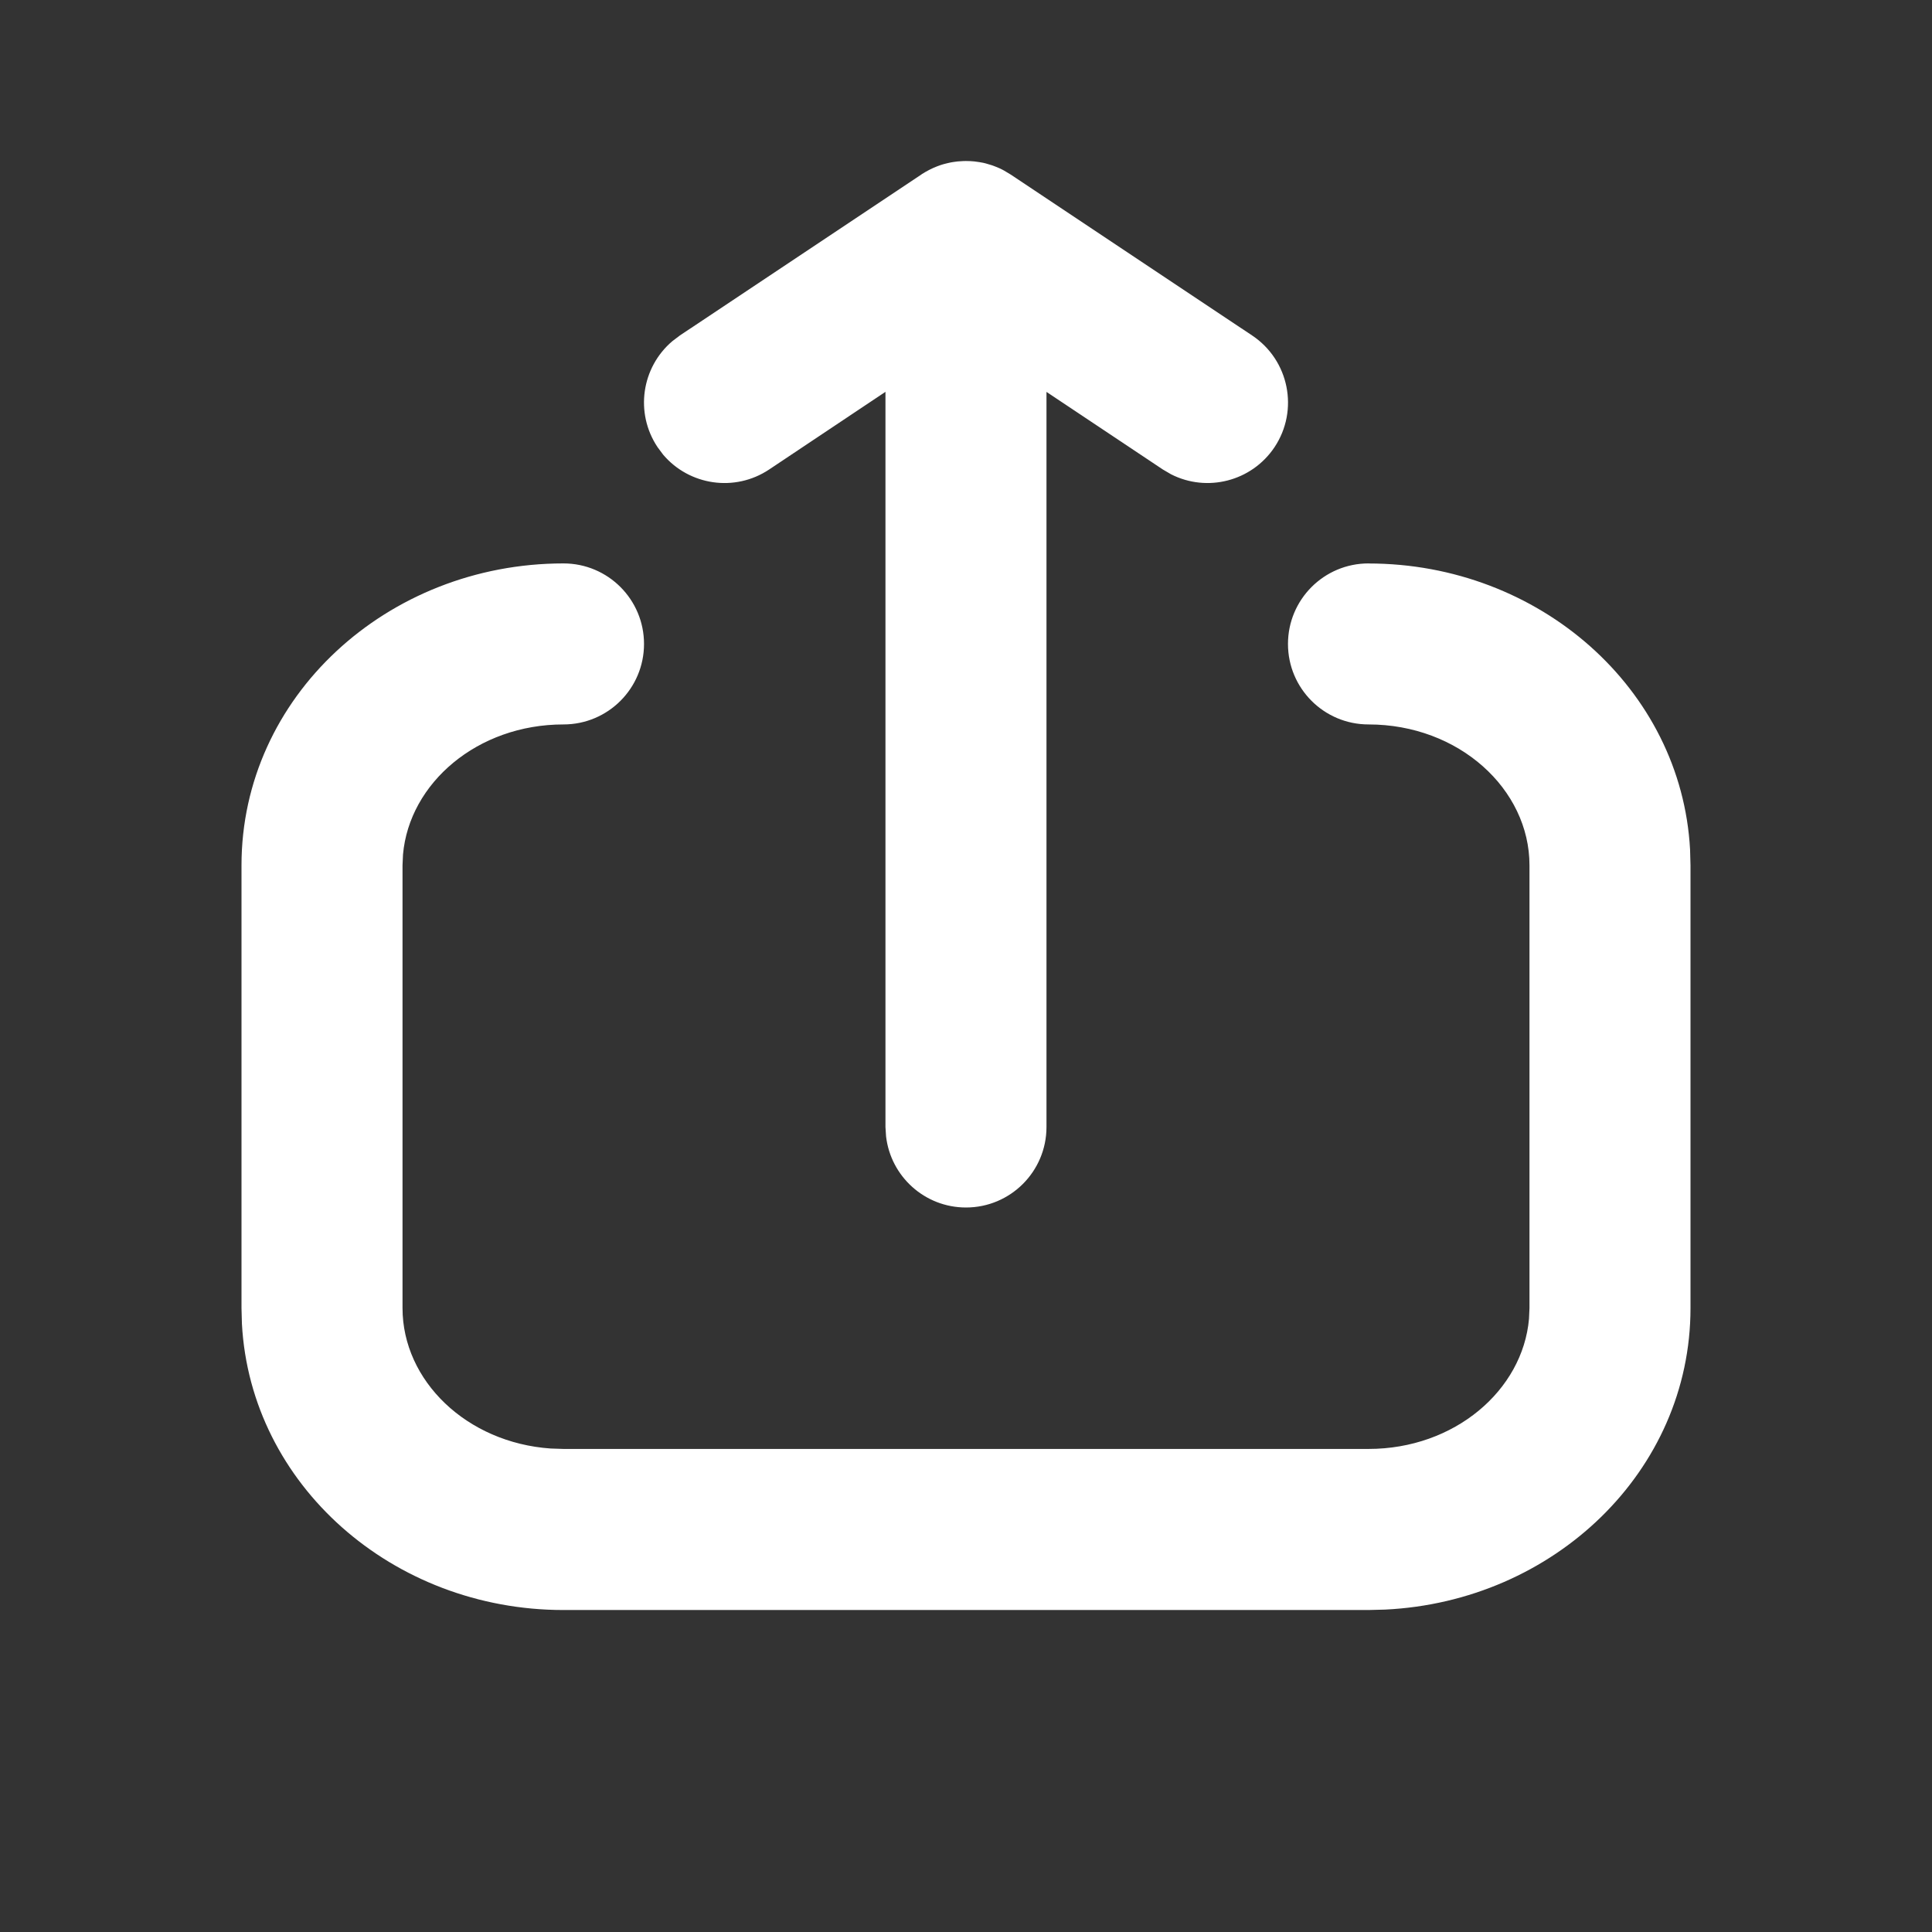 <svg xmlns="http://www.w3.org/2000/svg" width="32" height="32" viewBox="0 0 32 32">
    <rect x="0" y="0" width="32" height="32" fill="#333333" stroke="none"/>
    <g fill="none" fill-rule="evenodd">
        <g>
            <g>
                <g>
                    <g>
                        <path d="M0 0L32 0 32 5.333 32 32 0 32z" transform="translate(-35 -164) translate(12 152) translate(11) translate(12 12)"/>
                        <path fill="#FFF" d="M22.667 9.333c2.83 0 5.182 2.076 5.326 4.74l.007.26v7.334c0 2.701-2.264 4.86-5.061 4.993l-.272.007H9.333c-2.83 0-5.182-2.076-5.326-4.74L4 21.666v-7.334c0-2.788 2.412-5 5.333-5 .737 0 1.334.597 1.334 1.334 0 .736-.597 1.333-1.334 1.333-1.426 0-2.554.972-2.658 2.155l-.008.178v7.334c0 1.201 1.06 2.23 2.455 2.326l.211.007h13.334c1.426 0 2.554-.972 2.658-2.155l.008-.178v-7.334c0-1.261-1.169-2.333-2.666-2.333-.737 0-1.334-.597-1.334-1.333 0-.737.597-1.334 1.334-1.334zM16 2.667c.048 0 .095.002.141.007l.014.002c.043.005.085.012.127.02l.042.01.104.031.028.01c.038.014.075.029.11.045l.02.01.014.007.03.016.11.066 4 2.666c.612.409.778 1.237.37 1.85-.38.568-1.12.752-1.715.448l-.135-.079-1.927-1.285v12.176c0 .736-.597 1.333-1.333 1.333-.684 0-1.247-.515-1.324-1.178l-.01-.155V6.49L12.74 7.776c-.57.38-1.324.264-1.756-.245l-.093-.125c-.38-.569-.264-1.323.245-1.755l.124-.094 4-2.666.01-.008c.08-.05.163-.094.252-.128l.052-.019c.03-.01.062-.02.093-.027l.042-.01c.028-.007.056-.012.084-.016l.067-.009c.03-.003.06-.005.092-.006l.038-.001H16z" transform="translate(-35 -164) translate(12 152) translate(11) translate(12 12)"/>
                    </g>
                </g>
            </g>
        </g>
    </g>
</svg>

